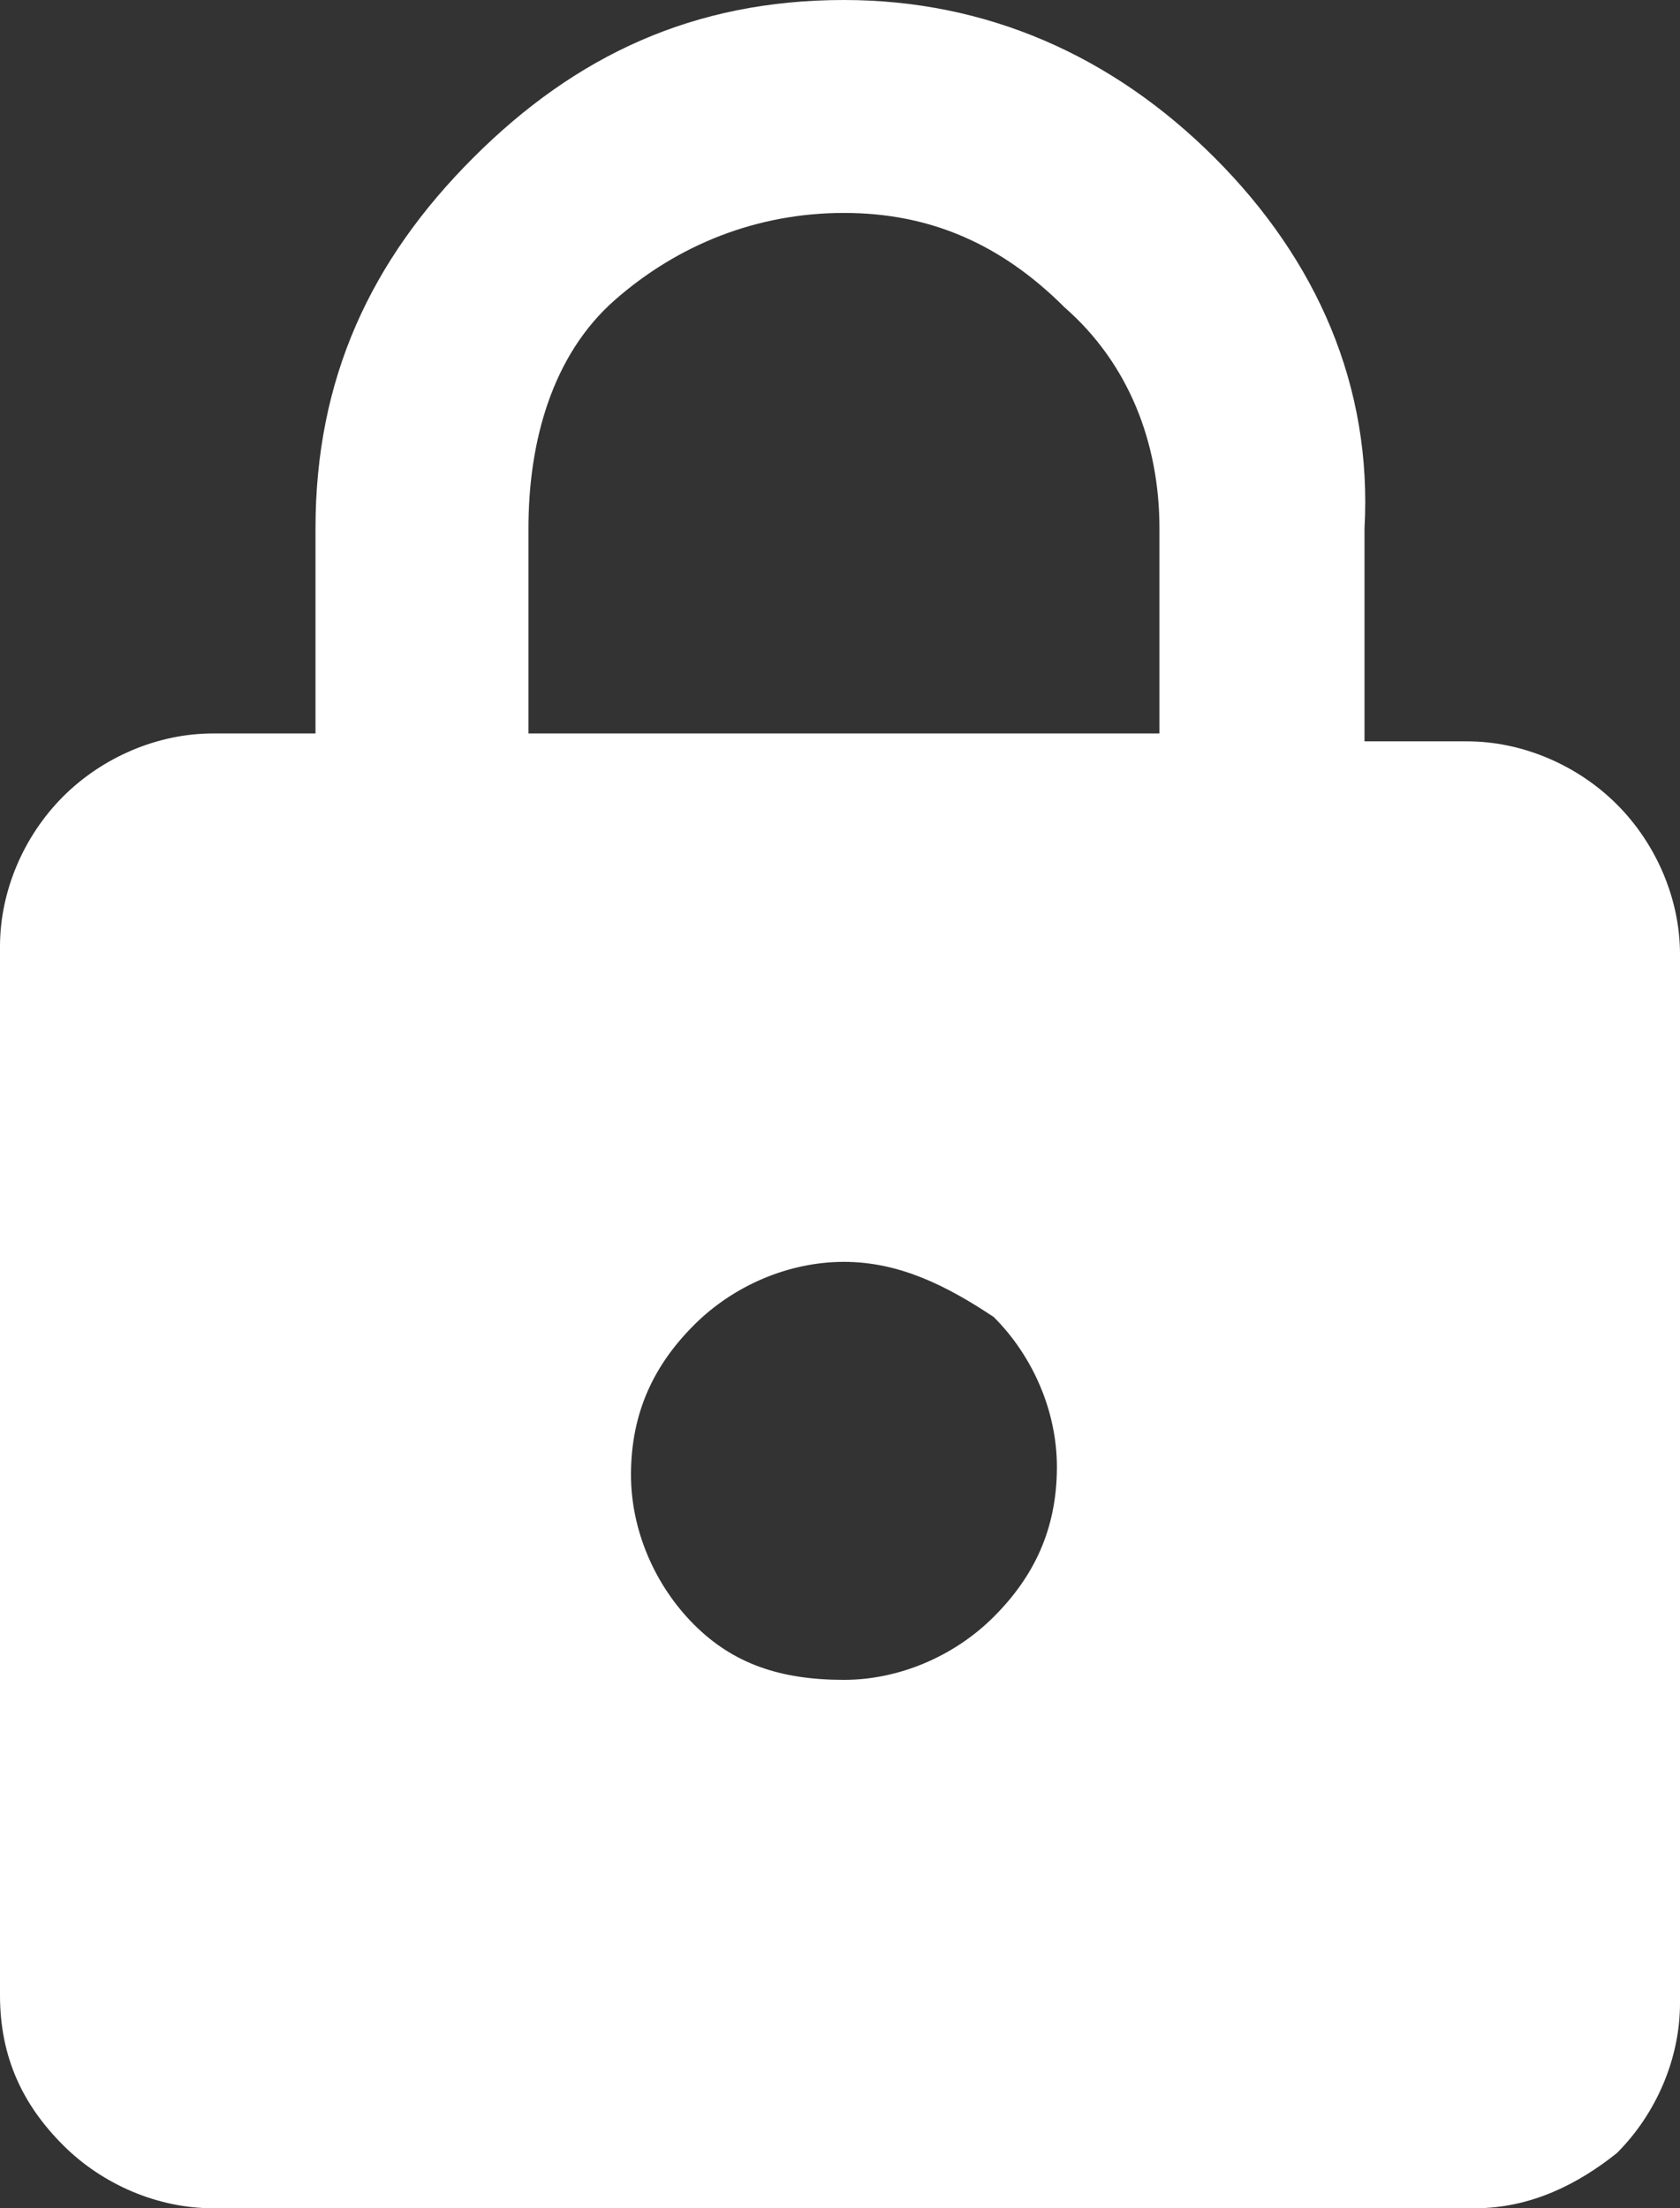 <?xml version="1.0" encoding="utf-8"?>
<!-- Generator: Adobe Illustrator 28.3.0, SVG Export Plug-In . SVG Version: 6.00 Build 0)  -->
<svg version="1.1" id="레이어_1" xmlns="http://www.w3.org/2000/svg" xmlns:xlink="http://www.w3.org/1999/xlink" x="0px"
	 y="0px" viewBox="0 0 21.3 28" style="enable-background:new 0 0 21.3 28;" xml:space="preserve">
<rect x="0" y="0" width="21.3" height="28" fill="#333333" stroke="none"/>
<style type="text/css">
	.st0{fill:#FFFFFF;}
</style>
<path class="st0" d="M2.7,28c-0.7,0-1.4-0.3-1.9-0.8S0,26.1,0,25.3V12c0-0.7,0.3-1.4,0.8-1.9S2,9.3,2.7,9.3H4V6.7C4,4.8,4.7,3.3,6,2
	s2.8-2,4.7-2c1.8,0,3.4,0.7,4.7,2s2,2.9,1.9,4.7v2.7h1.3c0.7,0,1.4,0.3,1.9,0.8s0.8,1.2,0.8,1.9v13.3c0,0.7-0.3,1.4-0.8,1.9
	C20,27.7,19.4,28,18.7,28H2.7z M10.7,21.3c0.7,0,1.4-0.3,1.9-0.8s0.8-1.1,0.8-1.9c0-0.7-0.3-1.4-0.8-1.9C12,16.3,11.4,16,10.7,16
	s-1.4,0.3-1.9,0.8S8,17.9,8,18.7c0,0.7,0.3,1.4,0.8,1.9S9.9,21.3,10.7,21.3 M6.7,9.3h8V6.7c0-1.1-0.4-2.1-1.2-2.8
	c-0.8-0.8-1.7-1.2-2.8-1.2S8.6,3.1,7.8,3.8S6.7,5.6,6.7,6.7V9.3z"/>
</svg>
